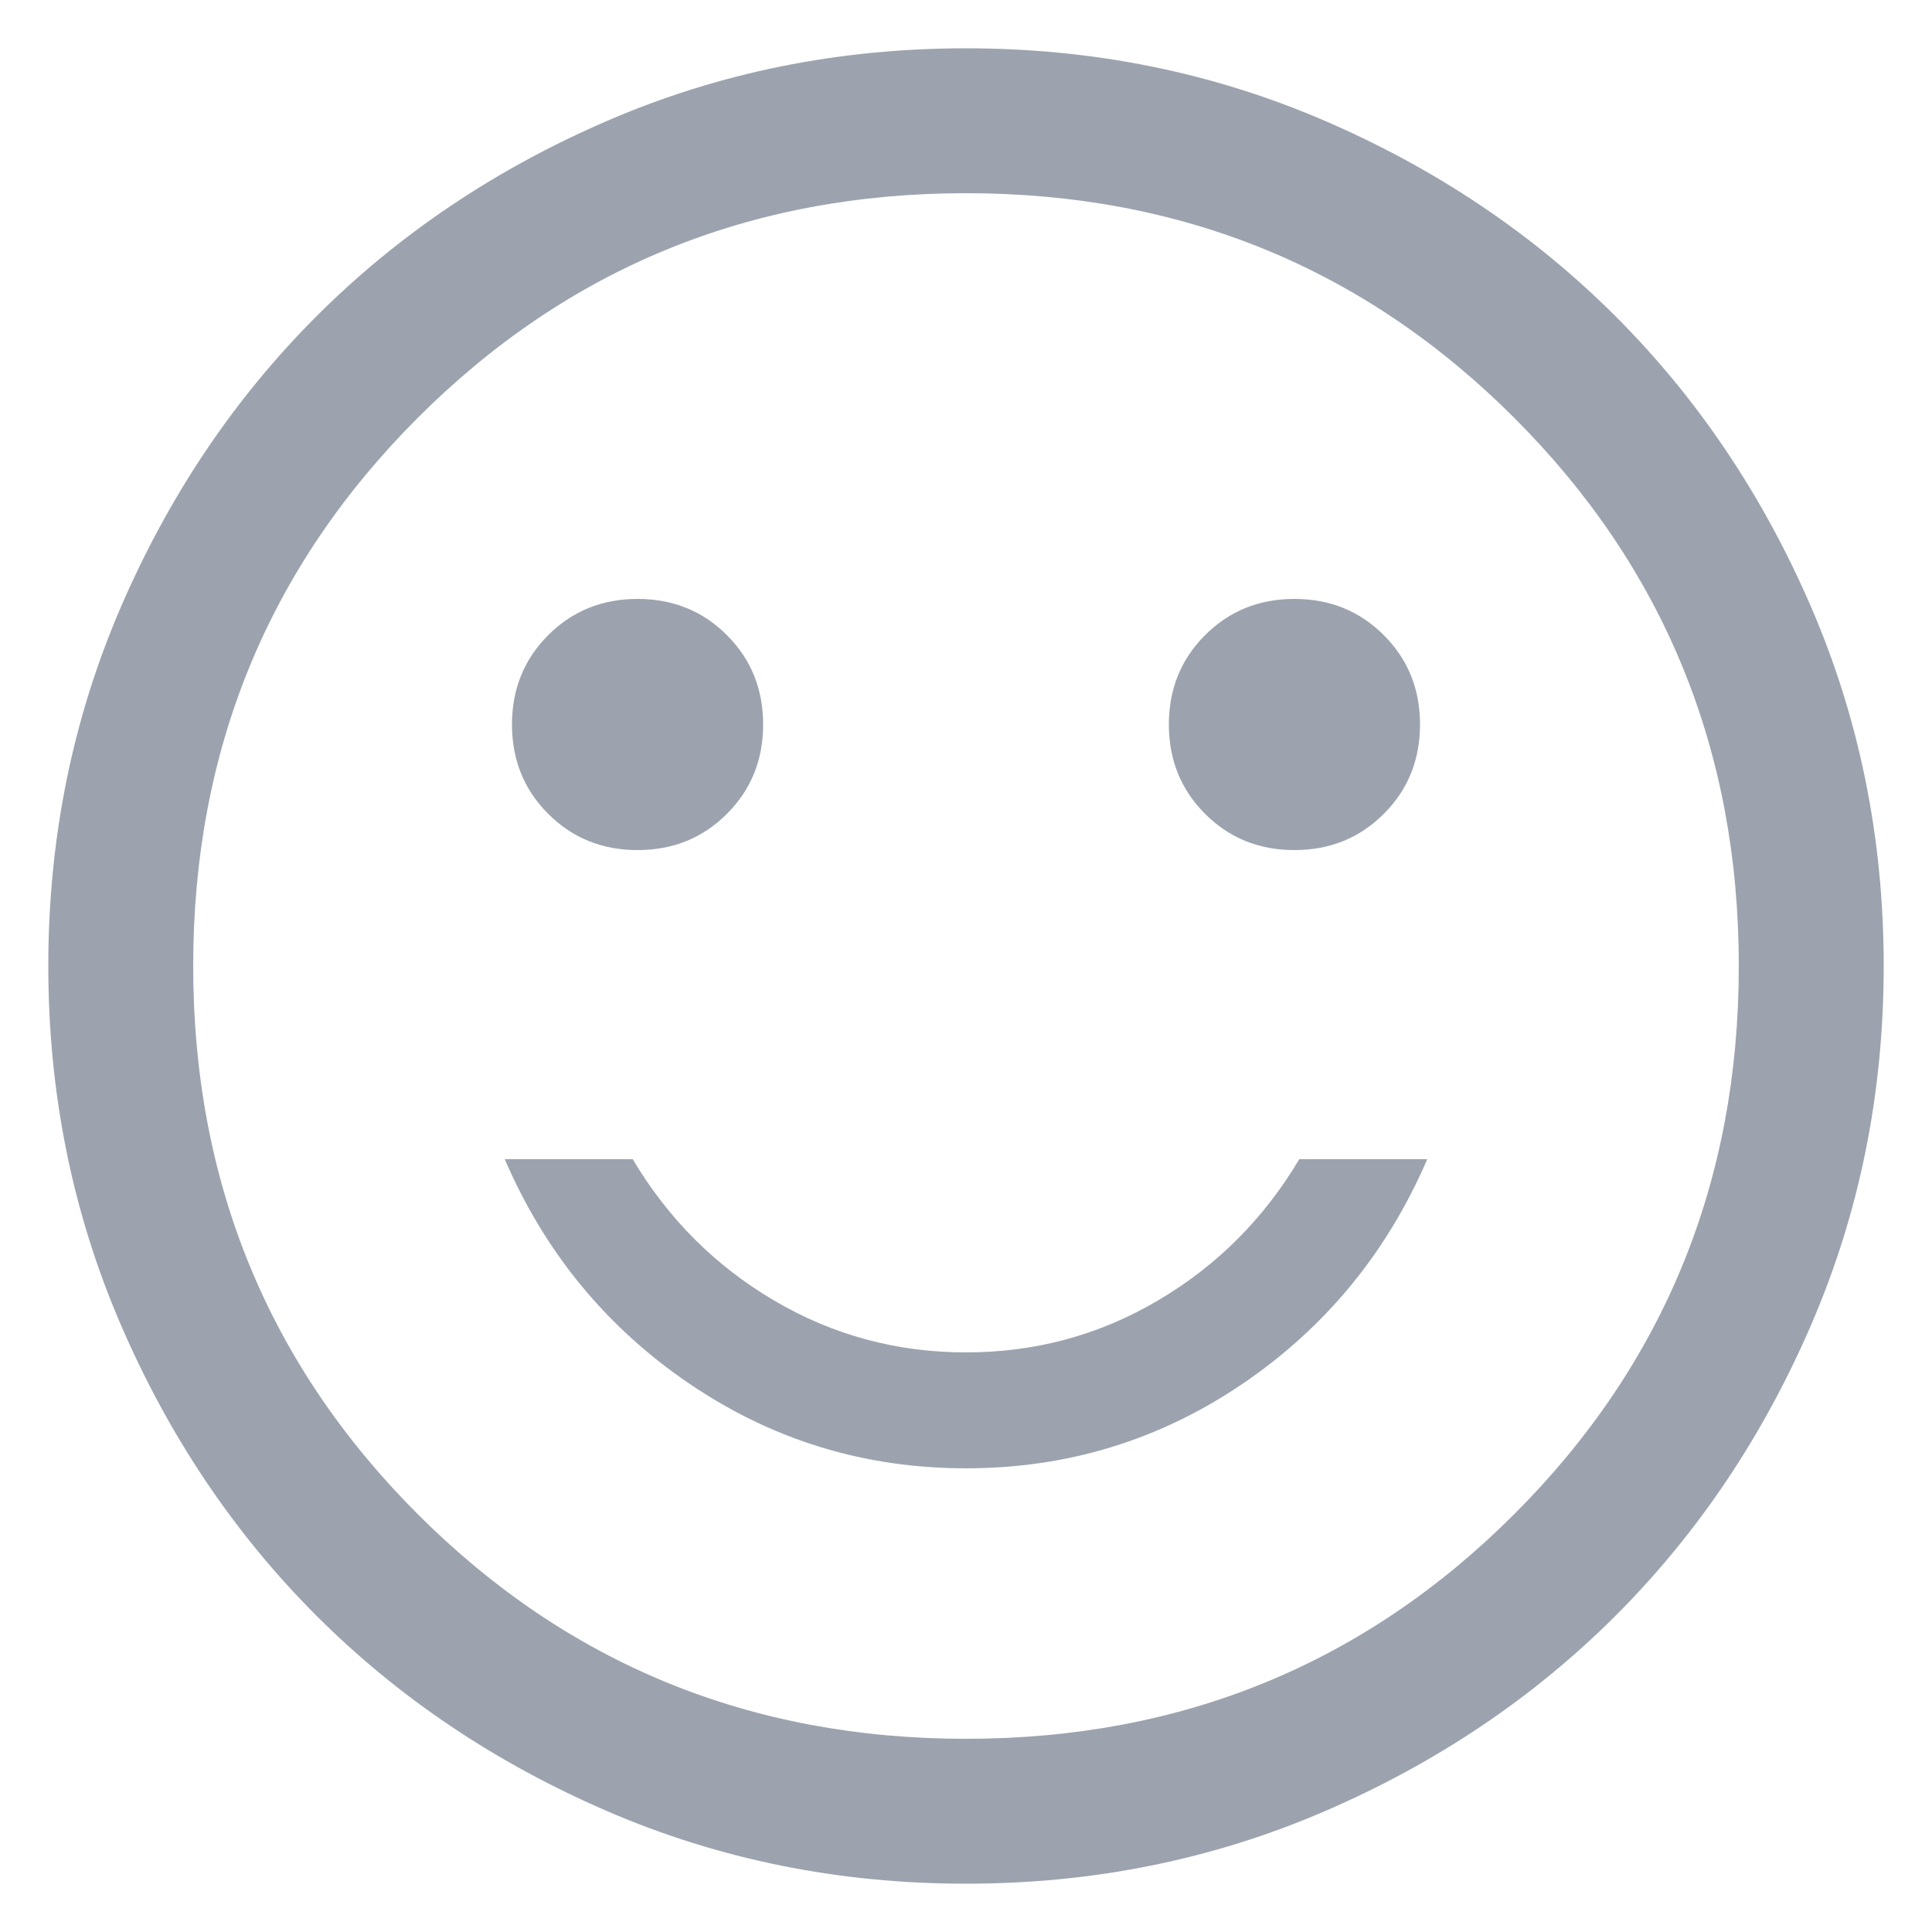 <svg width="20" height="20" viewBox="0 0 20 20" fill="none" xmlns="http://www.w3.org/2000/svg">
<path d="M13.4 8.8C13.767 8.8 14.075 8.675 14.325 8.425C14.575 8.175 14.7 7.867 14.7 7.5C14.7 7.133 14.575 6.825 14.325 6.575C14.075 6.325 13.767 6.2 13.4 6.2C13.033 6.2 12.725 6.325 12.475 6.575C12.225 6.825 12.1 7.133 12.1 7.5C12.1 7.867 12.225 8.175 12.475 8.425C12.725 8.675 13.033 8.8 13.4 8.8ZM6.6 8.8C6.967 8.8 7.275 8.675 7.525 8.425C7.775 8.175 7.9 7.867 7.9 7.5C7.9 7.133 7.775 6.825 7.525 6.575C7.275 6.325 6.967 6.2 6.6 6.2C6.233 6.2 5.925 6.325 5.675 6.575C5.425 6.825 5.3 7.133 5.3 7.5C5.3 7.867 5.425 8.175 5.675 8.425C5.925 8.675 6.233 8.8 6.6 8.8ZM10 15.2C11.05 15.2 12.004 14.908 12.863 14.325C13.721 13.742 14.358 12.967 14.775 12H13.45C13.083 12.617 12.596 13.104 11.988 13.462C11.379 13.821 10.717 14 10 14C9.283 14 8.621 13.821 8.012 13.462C7.404 13.104 6.917 12.617 6.55 12H5.225C5.642 12.967 6.279 13.742 7.138 14.325C7.996 14.908 8.95 15.2 10 15.2ZM10 19.5C8.683 19.5 7.446 19.25 6.288 18.75C5.129 18.25 4.125 17.575 3.275 16.725C2.425 15.875 1.75 14.871 1.25 13.712C0.75 12.554 0.5 11.317 0.5 10C0.5 8.683 0.75 7.446 1.25 6.287C1.75 5.129 2.425 4.125 3.275 3.275C4.125 2.425 5.129 1.75 6.288 1.25C7.446 0.75 8.683 0.5 10 0.5C11.317 0.5 12.554 0.75 13.713 1.25C14.871 1.75 15.875 2.425 16.725 3.275C17.575 4.125 18.25 5.129 18.75 6.287C19.25 7.446 19.5 8.683 19.5 10C19.5 11.317 19.25 12.554 18.75 13.712C18.25 14.871 17.575 15.875 16.725 16.725C15.875 17.575 14.871 18.25 13.713 18.75C12.554 19.25 11.317 19.5 10 19.5ZM10 18C12.233 18 14.125 17.225 15.675 15.675C17.225 14.125 18 12.233 18 10C18 7.767 17.225 5.875 15.675 4.325C14.125 2.775 12.233 2 10 2C7.767 2 5.875 2.775 4.325 4.325C2.775 5.875 2 7.767 2 10C2 12.233 2.775 14.125 4.325 15.675C5.875 17.225 7.767 18 10 18Z" fill="#9CA3AF"/>
</svg>
